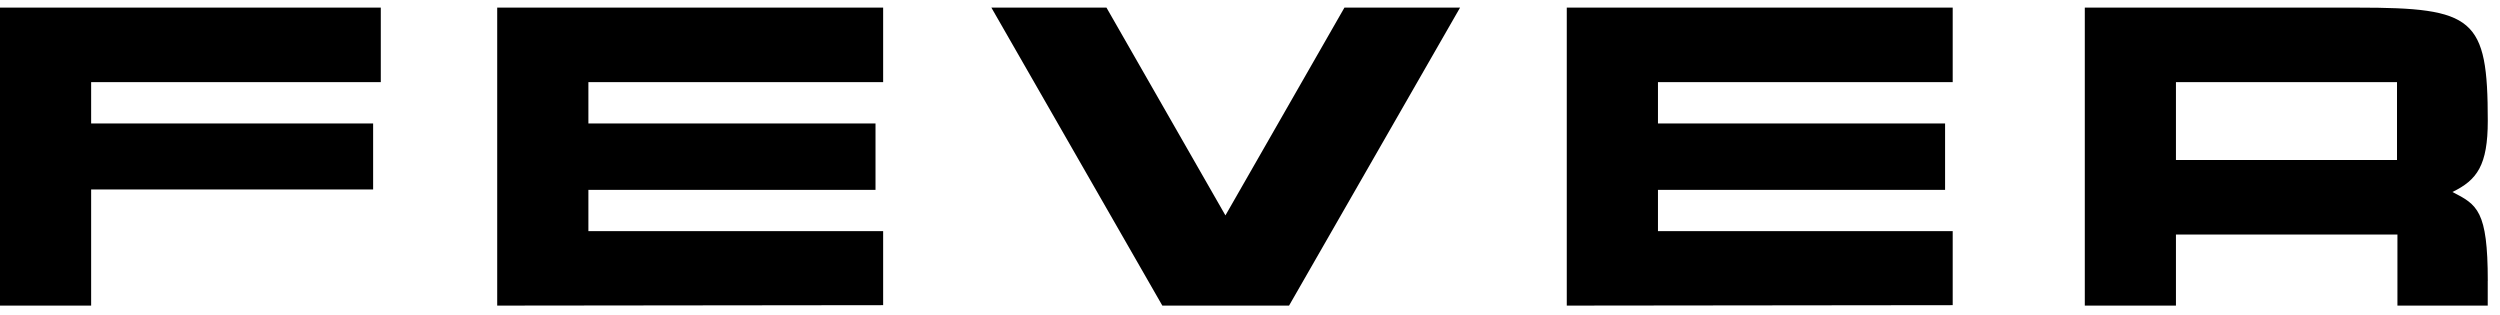 <svg xmlns="http://www.w3.org/2000/svg" width="151" height="19" viewBox="0 0 151 19" fill="none">
  <g clip-path="url(#clip0_196_708)">
    <path d="M5.505 4.962V7.457H22.537V11.444H5.505V18.463H0V0.46H23V4.962H5.505Z" fill="black"/>
    <path d="M35.539 13.959H53.342V18.432L30.031 18.458V0.46H53.342V4.962H35.539V7.457H52.881V11.467H35.539V13.962V13.959Z" fill="black"/>
    <path d="M88.188 0.46L77.858 18.46H70.206L59.879 0.46H66.831L74.016 13.01L81.204 0.46H88.188Z" fill="black"/>
    <path d="M100.141 13.959H117.943V18.432L94.633 18.458V0.46H117.943V4.962H100.141V7.457H117.483V11.467H100.141V13.962V13.959Z" fill="black"/>
    <path d="M150.259 16.968V18.46H144.805V14.166H131.427V18.46H125.922V0.46H142.388C149.437 0.46 150.262 1.077 150.262 7.301C150.262 9.975 149.619 10.876 148.126 11.595C149.619 12.365 150.262 12.7 150.262 16.968H150.259ZM144.779 4.959H131.427V9.665H144.779V4.962V4.959Z" fill="black"/>
  </g>
  <defs>
    <clipPath id="clip0_196_708">
      <rect width="150.258" height="18" fill="black" transform="translate(0 0.46)"/>
    </clipPath>
  </defs>
</svg>